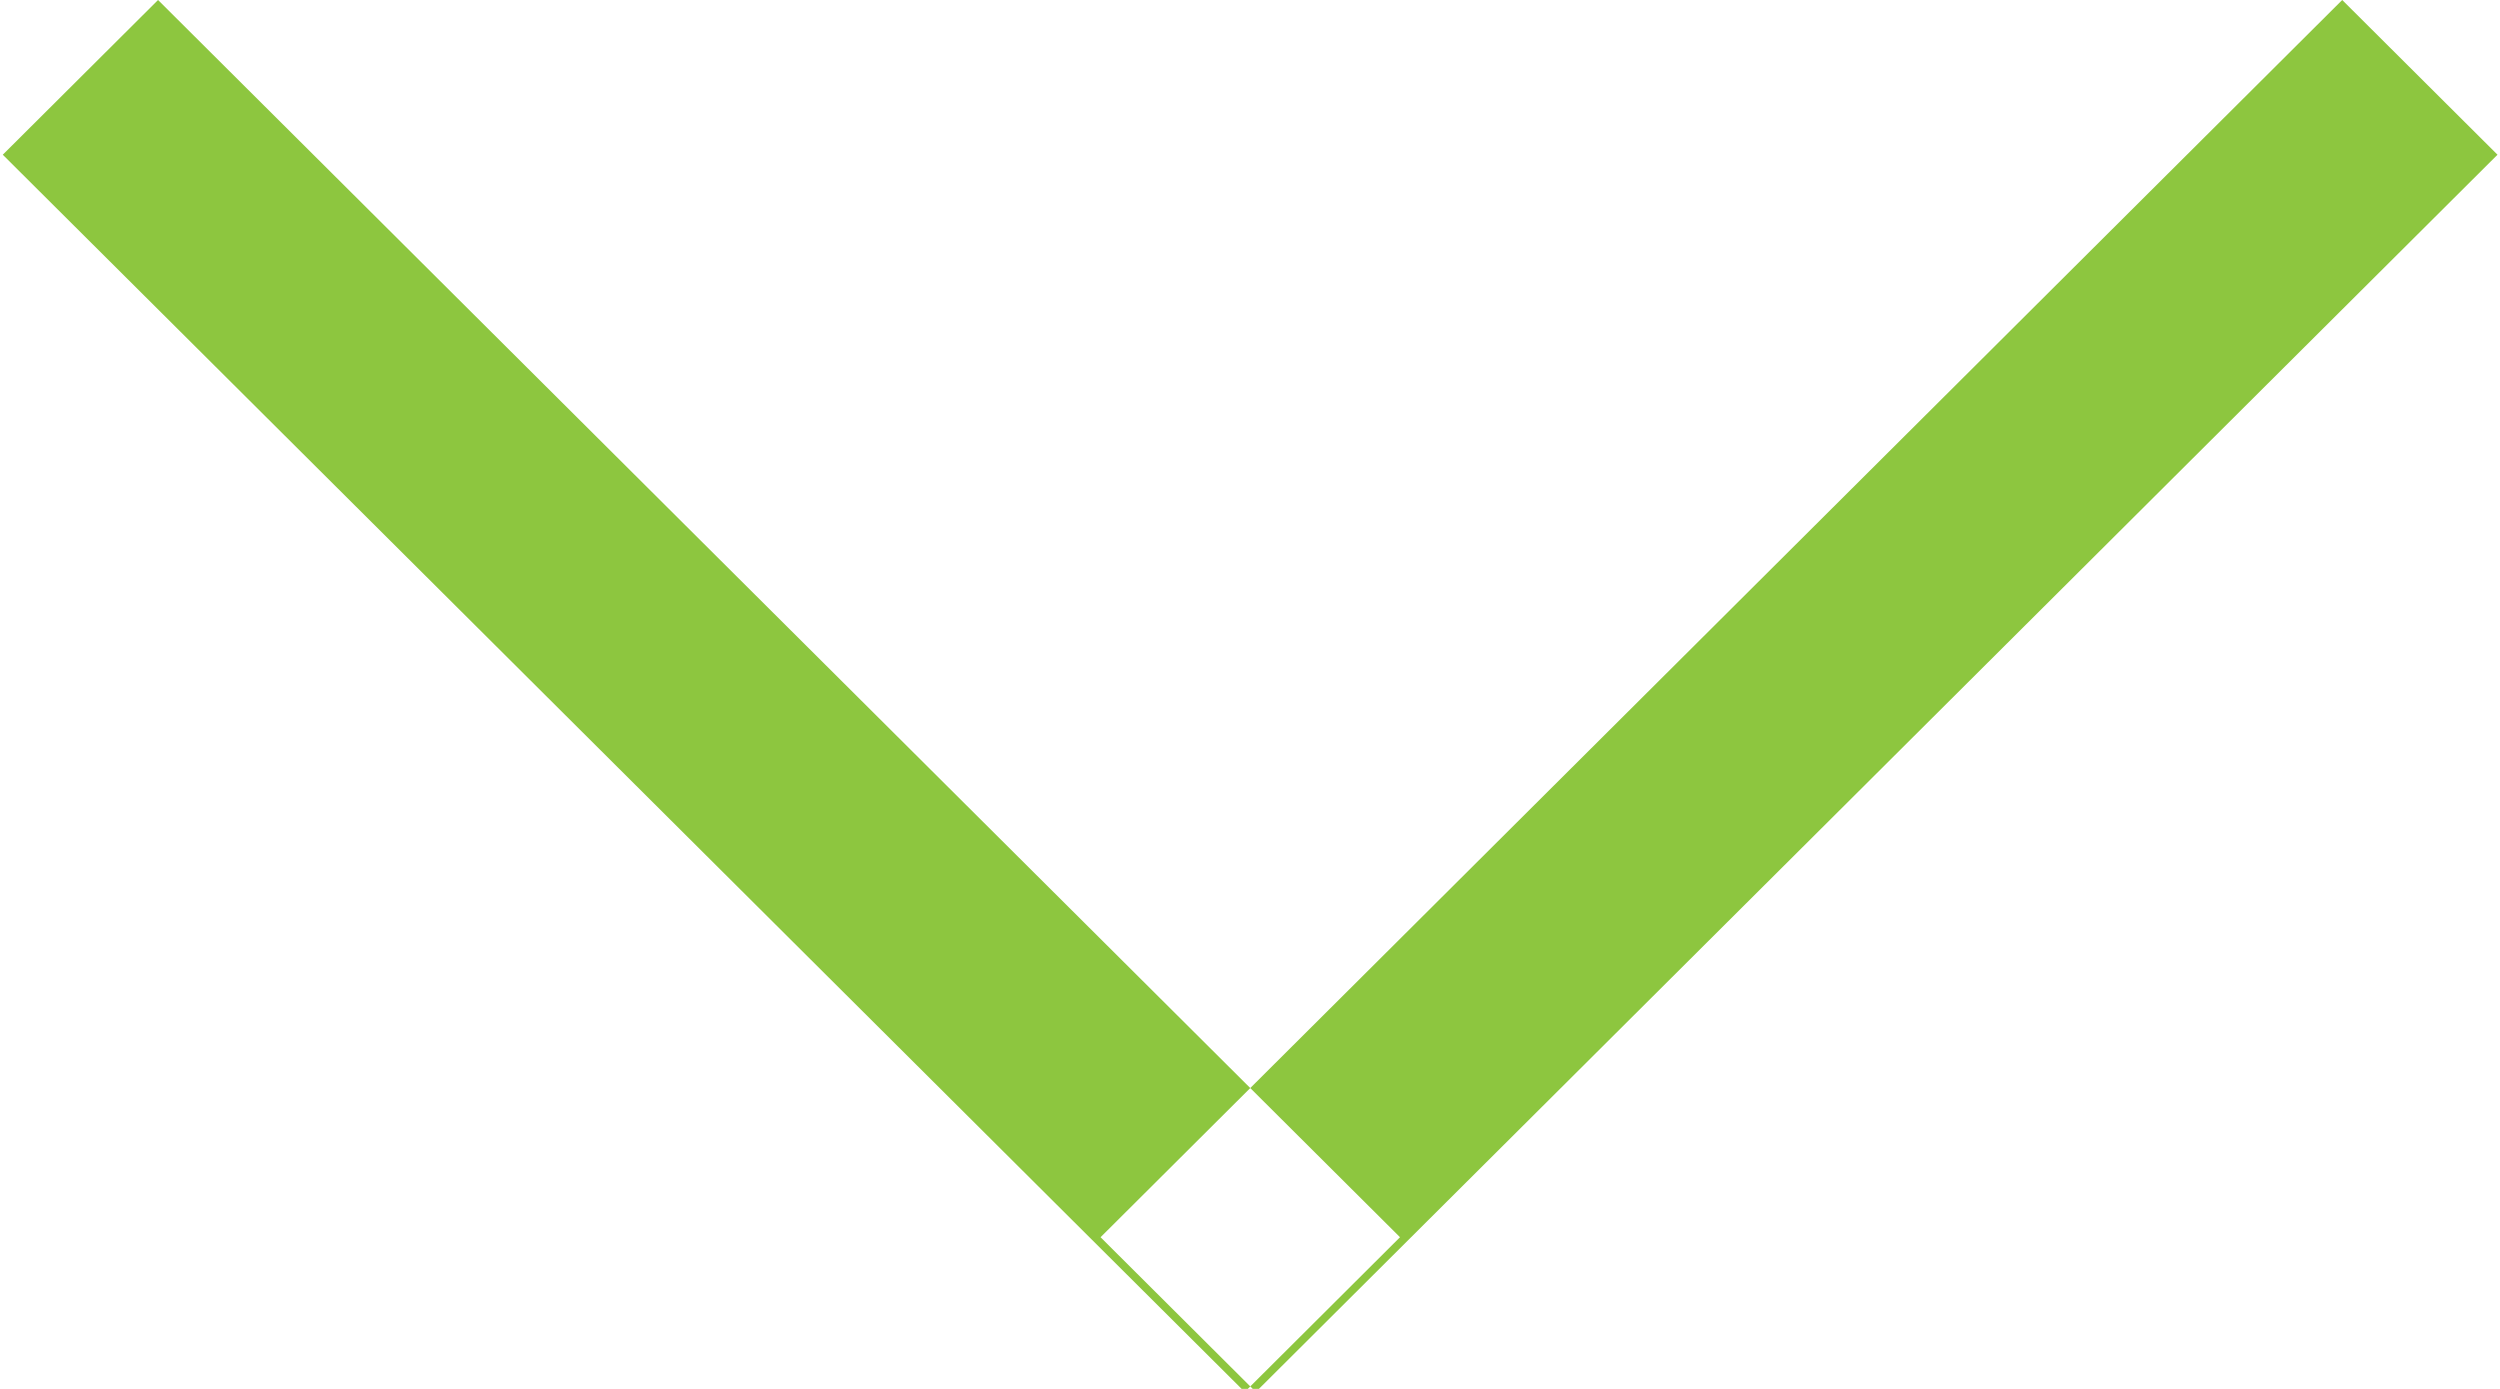 <svg xmlns="http://www.w3.org/2000/svg" width="9" height="5" viewBox="0 0 9 5">
  <defs>
    <style>
      .cls-1 {
        fill: #8dc63f;
        fill-rule: evenodd;
      }
    </style>
  </defs>
  <path id="Shape_37_copy_2" data-name="Shape 37 copy 2" class="cls-1" d="M651.432,912l0.559,0.557-4.47,4.454-0.559-.557Zm-7.863,0-0.559.557,4.471,4.454,0.559-.557Z" transform="translate(-643 -912)"/>
</svg>
